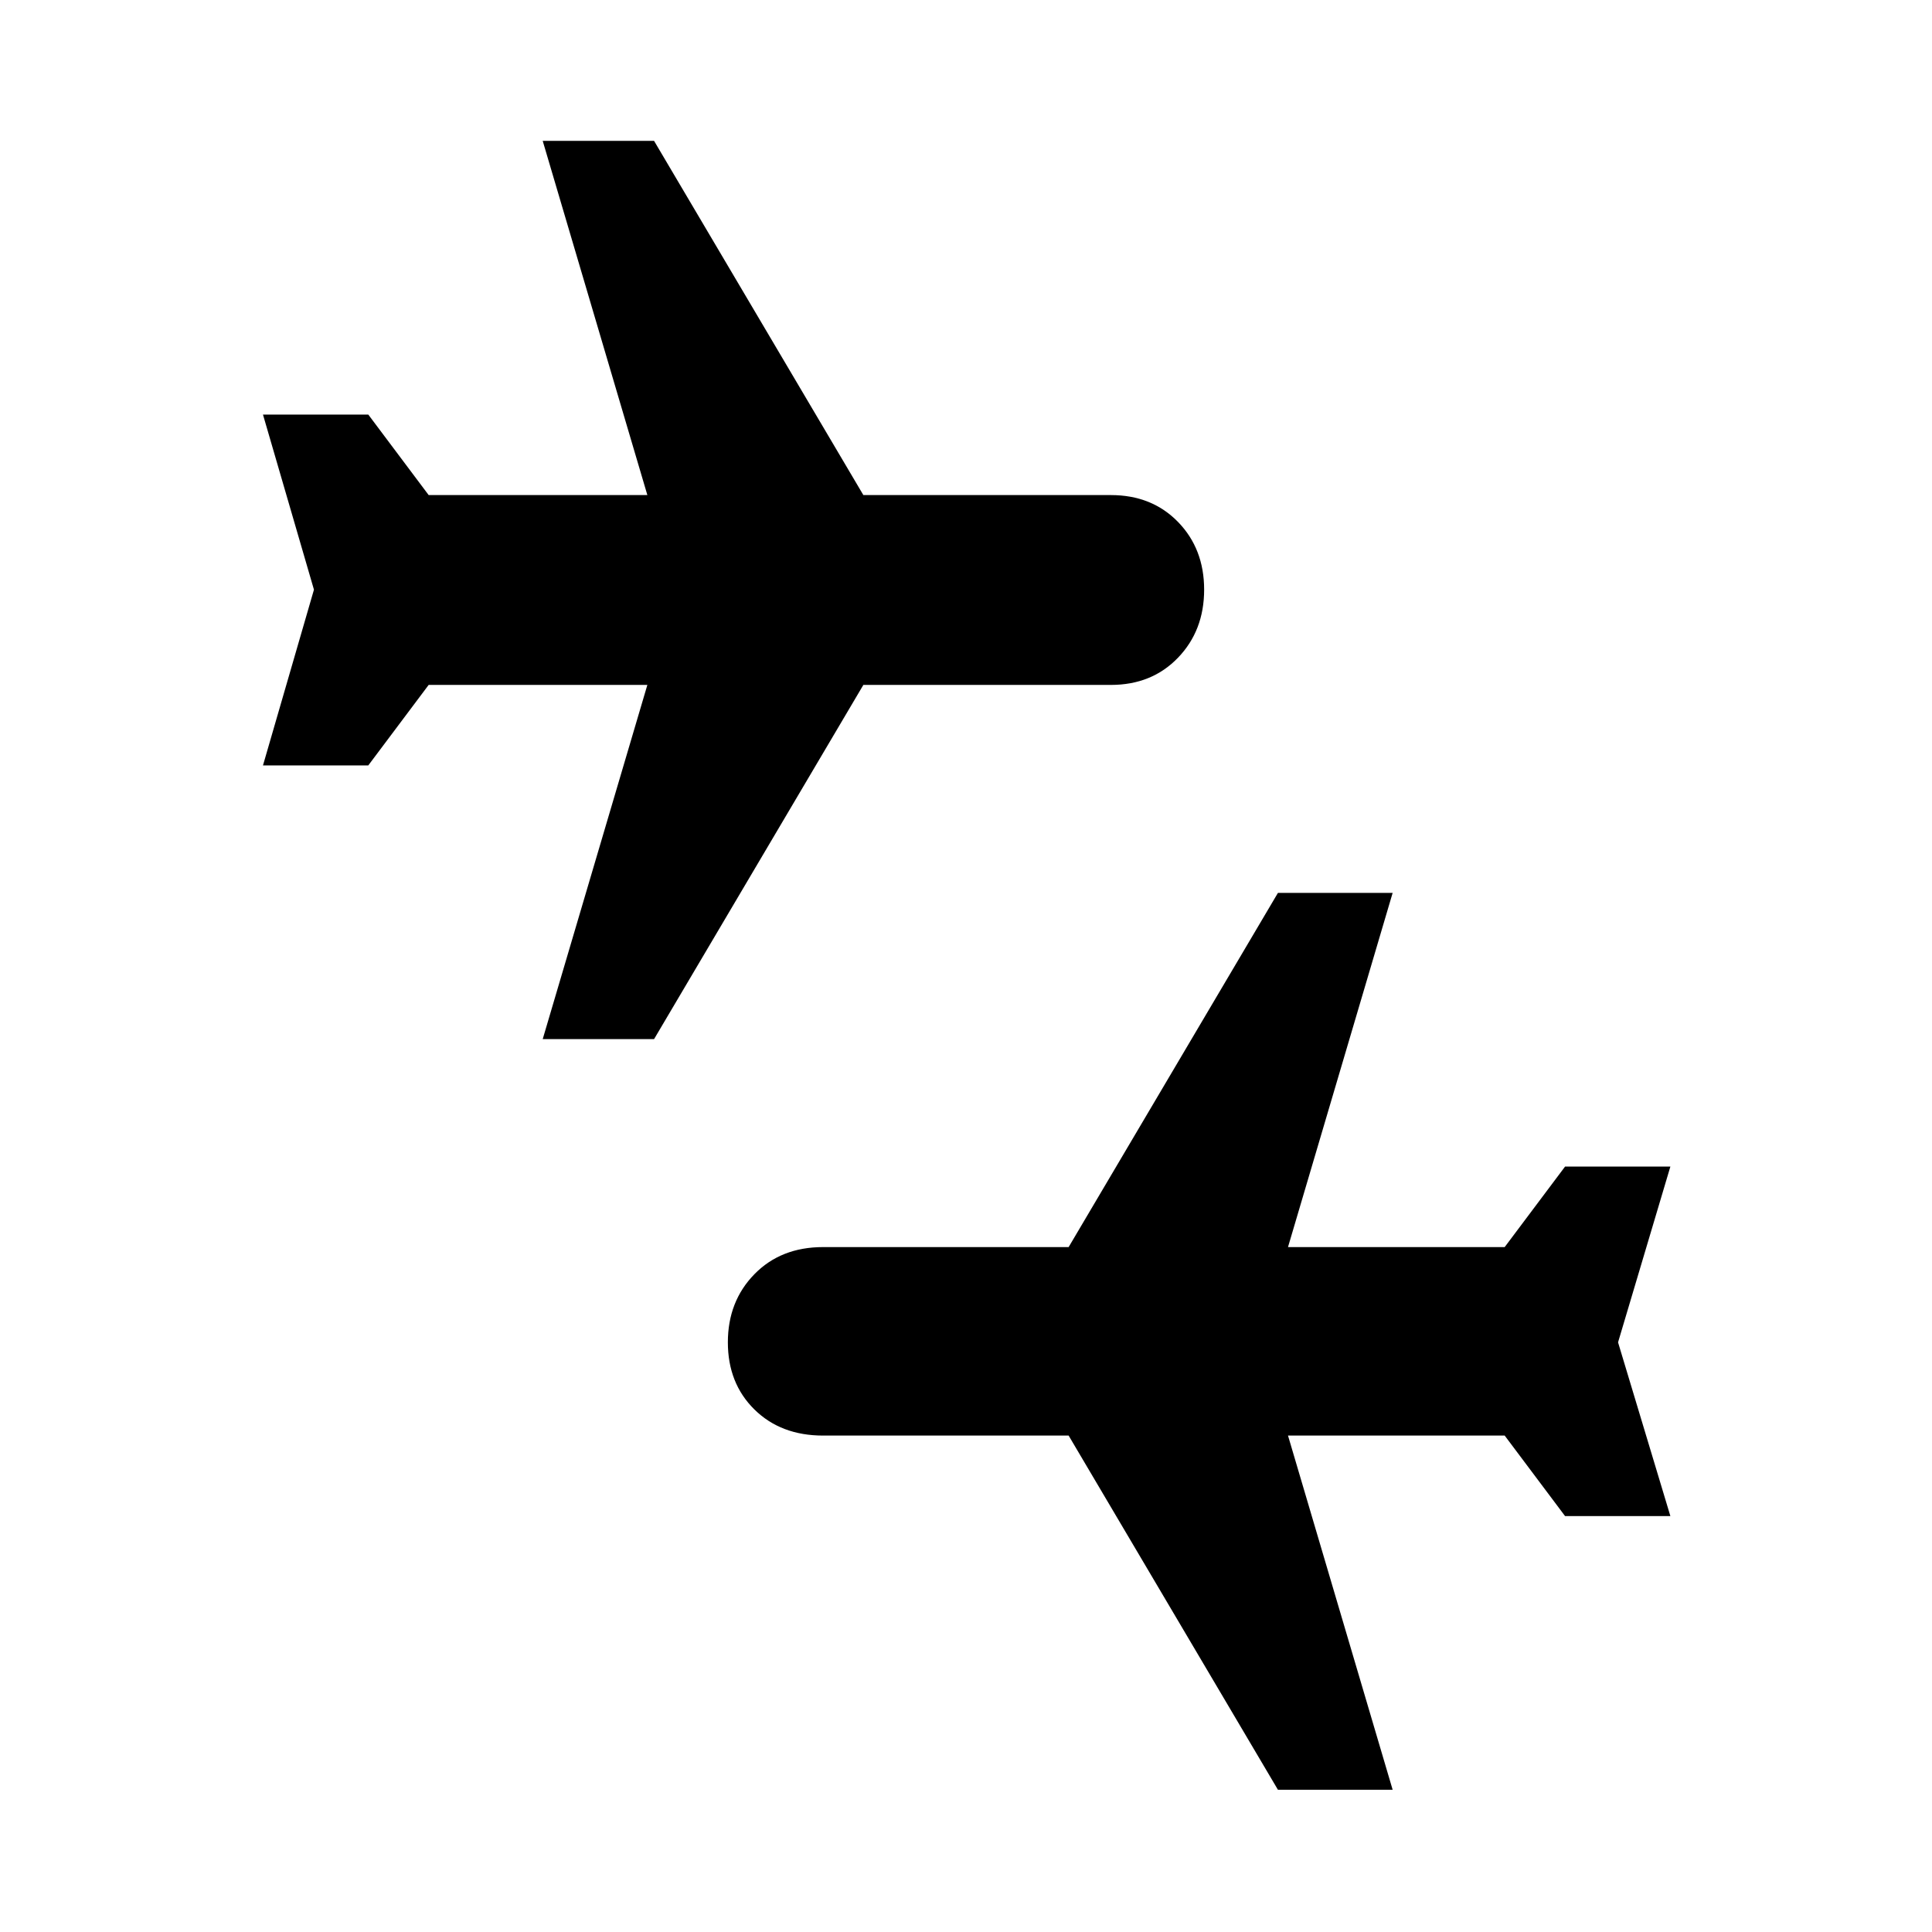 <svg xmlns="http://www.w3.org/2000/svg" height="40" viewBox="0 -960 960 960" width="40"><path d="m635-70.67-104-176H409q-21 0-34.17-13-13.16-13-13.16-33.33t13.16-33.83q13.17-13.5 34.17-13.5h122l104-176h57l-52 176h107.67l30-40H830L804-293l26 86.33h-52.33l-30-40H640l52 176h-57Zm-365.33-373 52-176H213l-30 40h-52.33L156-667l-25.33-87H183l30 40h108.67l-52-176H325l104 176h123q20.33 0 33.33 13.33 13 13.34 13 33.67 0 20.33-13 33.83T552-619.67H429l-104 176h-55.33Z"/></svg>